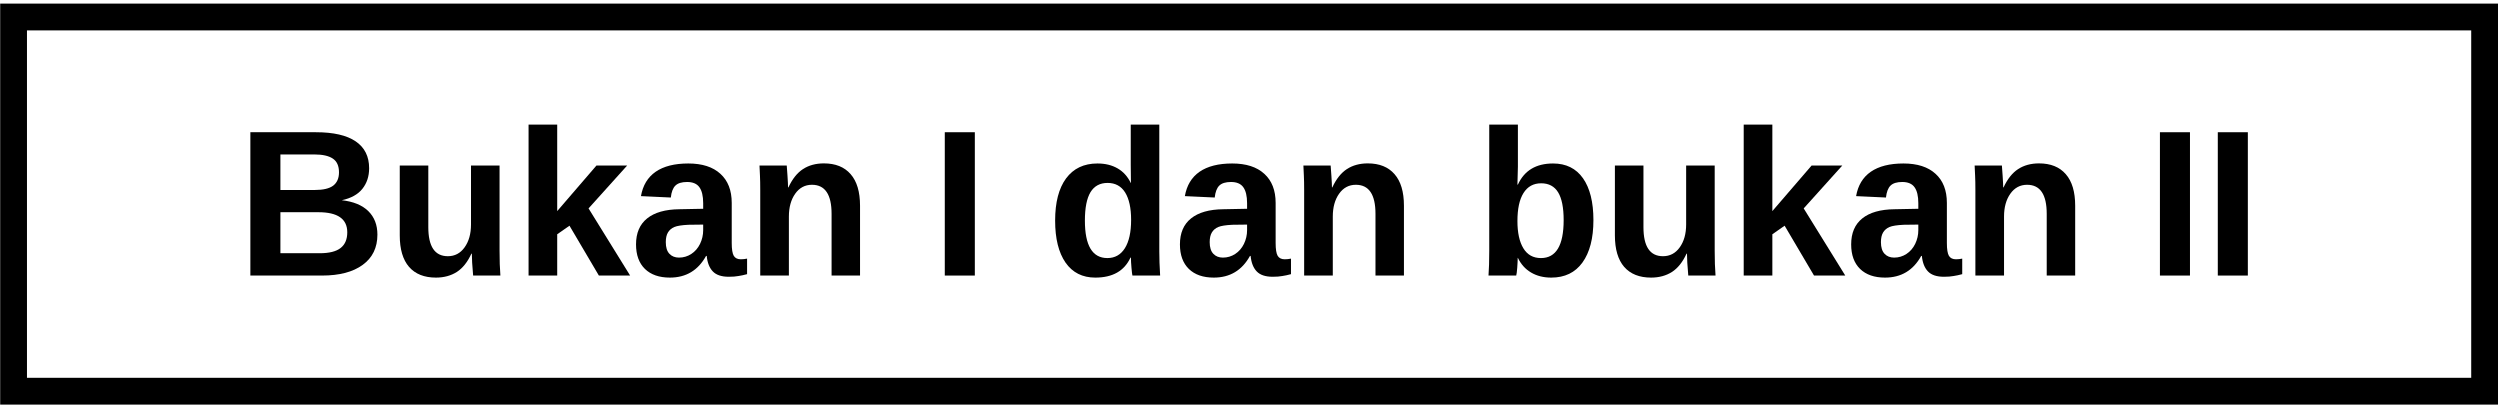 <svg xmlns="http://www.w3.org/2000/svg" xmlns:xlink="http://www.w3.org/1999/xlink" width="560" zoomAndPan="magnify" viewBox="0 0 420 69" height="92" preserveAspectRatio="xMidYMid meet" version="1.0"><defs><g/><clipPath id="af7522da29"><path d="M 0.031 0.609 L 419.664 0.609 L 419.664 67.969 L 0.031 67.969 Z M 0.031 0.609 " clip-rule="nonzero"/></clipPath></defs><g clip-path="url(#af7522da29)"><path stroke-linecap="butt" transform="matrix(0.75, 0, 0, 0.75, 0.03, 0.608)" fill="none" stroke-linejoin="miter" d="M 0.002 0.002 L 559.512 0.002 L 559.512 89.815 L 0.002 89.815 Z M 0.002 0.002 " stroke="#000000" stroke-width="12" stroke-opacity="1" stroke-miterlimit="4"/></g><g fill="#000000" fill-opacity="1"><g transform="translate(39.717, 46.293)"><g><path d="M 23.688 -6.875 C 23.688 -4.688 22.863 -2.992 21.219 -1.797 C 19.582 -0.598 17.305 0 14.391 0 L 2.344 0 L 2.344 -24.078 L 13.359 -24.078 C 16.305 -24.078 18.531 -23.566 20.031 -22.547 C 21.539 -21.523 22.297 -20.02 22.297 -18.031 C 22.297 -16.664 21.914 -15.508 21.156 -14.562 C 20.406 -13.625 19.254 -12.988 17.703 -12.656 C 19.648 -12.438 21.133 -11.828 22.156 -10.828 C 23.176 -9.828 23.688 -8.508 23.688 -6.875 Z M 17.234 -17.344 C 17.234 -18.426 16.883 -19.195 16.188 -19.656 C 15.5 -20.113 14.477 -20.344 13.125 -20.344 L 7.391 -20.344 L 7.391 -14.375 L 13.156 -14.375 C 14.582 -14.375 15.617 -14.617 16.266 -15.109 C 16.91 -15.609 17.234 -16.352 17.234 -17.344 Z M 18.625 -7.266 C 18.625 -9.516 17.008 -10.641 13.781 -10.641 L 7.391 -10.641 L 7.391 -3.75 L 13.969 -3.75 C 15.582 -3.75 16.758 -4.039 17.5 -4.625 C 18.25 -5.207 18.625 -6.086 18.625 -7.266 Z M 18.625 -7.266 "/></g></g></g><g fill="#000000" fill-opacity="1"><g transform="translate(64.987, 46.293)"><g><path d="M 6.969 -18.484 L 6.969 -8.125 C 6.969 -4.875 8.062 -3.25 10.25 -3.25 C 11.414 -3.25 12.352 -3.742 13.062 -4.734 C 13.781 -5.734 14.141 -7.016 14.141 -8.578 L 14.141 -18.484 L 18.938 -18.484 L 18.938 -4.141 C 18.938 -2.566 18.984 -1.188 19.078 0 L 14.5 0 C 14.352 -1.645 14.281 -2.867 14.281 -3.672 L 14.203 -3.672 C 13.566 -2.273 12.754 -1.254 11.766 -0.609 C 10.773 0.023 9.602 0.344 8.25 0.344 C 6.289 0.344 4.785 -0.254 3.734 -1.453 C 2.691 -2.66 2.172 -4.426 2.172 -6.75 L 2.172 -18.484 Z M 6.969 -18.484 "/></g></g></g><g fill="#000000" fill-opacity="1"><g transform="translate(86.361, 46.293)"><g><path d="M 14.25 0 L 9.312 -8.375 L 7.25 -6.938 L 7.25 0 L 2.438 0 L 2.438 -25.359 L 7.25 -25.359 L 7.25 -10.828 L 13.844 -18.484 L 19 -18.484 L 12.516 -11.281 L 19.5 0 Z M 14.25 0 "/></g></g></g><g fill="#000000" fill-opacity="1"><g transform="translate(105.822, 46.293)"><g><path d="M 6.719 0.344 C 4.926 0.344 3.531 -0.141 2.531 -1.109 C 1.531 -2.086 1.031 -3.461 1.031 -5.234 C 1.031 -7.141 1.648 -8.594 2.891 -9.594 C 4.141 -10.602 5.953 -11.117 8.328 -11.141 L 12.312 -11.219 L 12.312 -12.156 C 12.312 -13.363 12.098 -14.258 11.672 -14.844 C 11.254 -15.426 10.566 -15.719 9.609 -15.719 C 8.711 -15.719 8.055 -15.516 7.641 -15.109 C 7.234 -14.711 6.977 -14.047 6.875 -13.109 L 1.859 -13.344 C 2.172 -15.145 2.992 -16.508 4.328 -17.438 C 5.672 -18.363 7.5 -18.828 9.812 -18.828 C 12.145 -18.828 13.941 -18.25 15.203 -17.094 C 16.473 -15.945 17.109 -14.316 17.109 -12.203 L 17.109 -5.469 C 17.109 -4.426 17.223 -3.707 17.453 -3.312 C 17.691 -2.926 18.082 -2.734 18.625 -2.734 C 18.988 -2.734 19.344 -2.77 19.688 -2.844 L 19.688 -0.234 C 19.406 -0.172 19.148 -0.109 18.922 -0.047 C 18.691 0.004 18.461 0.047 18.234 0.078 C 18.004 0.117 17.758 0.148 17.5 0.172 C 17.25 0.191 16.953 0.203 16.609 0.203 C 15.398 0.203 14.508 -0.094 13.938 -0.688 C 13.363 -1.281 13.02 -2.148 12.906 -3.297 L 12.797 -3.297 C 11.453 -0.867 9.426 0.344 6.719 0.344 Z M 12.312 -8.562 L 9.844 -8.531 C 8.727 -8.477 7.938 -8.352 7.469 -8.156 C 7 -7.957 6.641 -7.648 6.391 -7.234 C 6.148 -6.828 6.031 -6.285 6.031 -5.609 C 6.031 -4.734 6.234 -4.082 6.641 -3.656 C 7.047 -3.227 7.582 -3.016 8.25 -3.016 C 9 -3.016 9.688 -3.219 10.312 -3.625 C 10.938 -4.031 11.426 -4.594 11.781 -5.312 C 12.133 -6.039 12.312 -6.812 12.312 -7.625 Z M 12.312 -8.562 "/></g></g></g><g fill="#000000" fill-opacity="1"><g transform="translate(125.283, 46.293)"><g><path d="M 14.422 0 L 14.422 -10.375 C 14.422 -13.625 13.32 -15.25 11.125 -15.25 C 9.957 -15.25 9.02 -14.75 8.312 -13.75 C 7.602 -12.75 7.25 -11.469 7.25 -9.906 L 7.25 0 L 2.438 0 L 2.438 -14.359 C 2.438 -15.348 2.422 -16.156 2.391 -16.781 C 2.367 -17.414 2.344 -17.984 2.312 -18.484 L 6.891 -18.484 C 6.922 -18.273 6.961 -17.695 7.016 -16.75 C 7.078 -15.812 7.109 -15.164 7.109 -14.812 L 7.172 -14.812 C 7.828 -16.227 8.645 -17.254 9.625 -17.891 C 10.602 -18.523 11.77 -18.844 13.125 -18.844 C 15.082 -18.844 16.582 -18.238 17.625 -17.031 C 18.676 -15.832 19.203 -14.066 19.203 -11.734 L 19.203 0 Z M 14.422 0 "/></g></g></g><g fill="#000000" fill-opacity="1"><g transform="translate(146.658, 46.293)"><g/></g></g><g fill="#000000" fill-opacity="1"><g transform="translate(156.38, 46.293)"><g><path d="M 2.344 0 L 2.344 -24.078 L 7.391 -24.078 L 7.391 0 Z M 2.344 0 "/></g></g></g><g fill="#000000" fill-opacity="1"><g transform="translate(166.102, 46.293)"><g/></g></g><g fill="#000000" fill-opacity="1"><g transform="translate(175.824, 46.293)"><g><path d="M 14.422 0 C 14.379 -0.164 14.328 -0.594 14.266 -1.281 C 14.203 -1.977 14.172 -2.555 14.172 -3.016 L 14.094 -3.016 C 13.062 -0.773 11.094 0.344 8.188 0.344 C 6.031 0.344 4.363 -0.492 3.188 -2.172 C 2.02 -3.859 1.438 -6.211 1.438 -9.234 C 1.438 -12.297 2.051 -14.66 3.281 -16.328 C 4.52 -17.992 6.273 -18.828 8.547 -18.828 C 9.859 -18.828 10.988 -18.551 11.938 -18 C 12.883 -17.457 13.617 -16.645 14.141 -15.562 L 14.172 -15.562 L 14.141 -18.609 L 14.141 -25.359 L 18.938 -25.359 L 18.938 -4.031 C 18.938 -2.895 18.984 -1.551 19.078 0 Z M 14.203 -9.344 C 14.203 -11.344 13.867 -12.879 13.203 -13.953 C 12.535 -15.023 11.551 -15.562 10.25 -15.562 C 8.969 -15.562 8.008 -15.039 7.375 -14 C 6.75 -12.957 6.438 -11.367 6.438 -9.234 C 6.438 -5.035 7.695 -2.938 10.219 -2.938 C 11.477 -2.938 12.457 -3.488 13.156 -4.594 C 13.852 -5.707 14.203 -7.289 14.203 -9.344 Z M 14.203 -9.344 "/></g></g></g><g fill="#000000" fill-opacity="1"><g transform="translate(197.198, 46.293)"><g><path d="M 6.719 0.344 C 4.926 0.344 3.531 -0.141 2.531 -1.109 C 1.531 -2.086 1.031 -3.461 1.031 -5.234 C 1.031 -7.141 1.648 -8.594 2.891 -9.594 C 4.141 -10.602 5.953 -11.117 8.328 -11.141 L 12.312 -11.219 L 12.312 -12.156 C 12.312 -13.363 12.098 -14.258 11.672 -14.844 C 11.254 -15.426 10.566 -15.719 9.609 -15.719 C 8.711 -15.719 8.055 -15.516 7.641 -15.109 C 7.234 -14.711 6.977 -14.047 6.875 -13.109 L 1.859 -13.344 C 2.172 -15.145 2.992 -16.508 4.328 -17.438 C 5.672 -18.363 7.5 -18.828 9.812 -18.828 C 12.145 -18.828 13.941 -18.25 15.203 -17.094 C 16.473 -15.945 17.109 -14.316 17.109 -12.203 L 17.109 -5.469 C 17.109 -4.426 17.223 -3.707 17.453 -3.312 C 17.691 -2.926 18.082 -2.734 18.625 -2.734 C 18.988 -2.734 19.344 -2.77 19.688 -2.844 L 19.688 -0.234 C 19.406 -0.172 19.148 -0.109 18.922 -0.047 C 18.691 0.004 18.461 0.047 18.234 0.078 C 18.004 0.117 17.758 0.148 17.5 0.172 C 17.25 0.191 16.953 0.203 16.609 0.203 C 15.398 0.203 14.508 -0.094 13.938 -0.688 C 13.363 -1.281 13.02 -2.148 12.906 -3.297 L 12.797 -3.297 C 11.453 -0.867 9.426 0.344 6.719 0.344 Z M 12.312 -8.562 L 9.844 -8.531 C 8.727 -8.477 7.938 -8.352 7.469 -8.156 C 7 -7.957 6.641 -7.648 6.391 -7.234 C 6.148 -6.828 6.031 -6.285 6.031 -5.609 C 6.031 -4.734 6.234 -4.082 6.641 -3.656 C 7.047 -3.227 7.582 -3.016 8.25 -3.016 C 9 -3.016 9.688 -3.219 10.312 -3.625 C 10.938 -4.031 11.426 -4.594 11.781 -5.312 C 12.133 -6.039 12.312 -6.812 12.312 -7.625 Z M 12.312 -8.562 "/></g></g></g><g fill="#000000" fill-opacity="1"><g transform="translate(216.659, 46.293)"><g><path d="M 14.422 0 L 14.422 -10.375 C 14.422 -13.625 13.32 -15.25 11.125 -15.25 C 9.957 -15.25 9.02 -14.75 8.312 -13.75 C 7.602 -12.75 7.25 -11.469 7.25 -9.906 L 7.25 0 L 2.438 0 L 2.438 -14.359 C 2.438 -15.348 2.422 -16.156 2.391 -16.781 C 2.367 -17.414 2.344 -17.984 2.312 -18.484 L 6.891 -18.484 C 6.922 -18.273 6.961 -17.695 7.016 -16.75 C 7.078 -15.812 7.109 -15.164 7.109 -14.812 L 7.172 -14.812 C 7.828 -16.227 8.645 -17.254 9.625 -17.891 C 10.602 -18.523 11.77 -18.844 13.125 -18.844 C 15.082 -18.844 16.582 -18.238 17.625 -17.031 C 18.676 -15.832 19.203 -14.066 19.203 -11.734 L 19.203 0 Z M 14.422 0 "/></g></g></g><g fill="#000000" fill-opacity="1"><g transform="translate(238.034, 46.293)"><g/></g></g><g fill="#000000" fill-opacity="1"><g transform="translate(247.756, 46.293)"><g><path d="M 19.938 -9.312 C 19.938 -6.258 19.32 -3.883 18.094 -2.188 C 16.875 -0.5 15.129 0.344 12.859 0.344 C 11.547 0.344 10.41 0.055 9.453 -0.516 C 8.492 -1.086 7.758 -1.906 7.25 -2.969 L 7.219 -2.969 C 7.219 -2.57 7.191 -2.023 7.141 -1.328 C 7.086 -0.641 7.031 -0.195 6.969 0 L 2.312 0 C 2.395 -1.062 2.438 -2.469 2.438 -4.219 L 2.438 -25.359 L 7.25 -25.359 L 7.25 -18.281 L 7.172 -15.281 L 7.25 -15.281 C 8.332 -17.645 10.301 -18.828 13.156 -18.828 C 15.344 -18.828 17.02 -18 18.188 -16.344 C 19.352 -14.688 19.938 -12.344 19.938 -9.312 Z M 14.938 -9.312 C 14.938 -11.406 14.629 -12.957 14.016 -13.969 C 13.398 -14.988 12.445 -15.5 11.156 -15.5 C 9.863 -15.5 8.875 -14.953 8.188 -13.859 C 7.508 -12.773 7.172 -11.207 7.172 -9.156 C 7.172 -7.195 7.504 -5.672 8.172 -4.578 C 8.836 -3.484 9.82 -2.938 11.125 -2.938 C 13.664 -2.938 14.938 -5.062 14.938 -9.312 Z M 14.938 -9.312 "/></g></g></g><g fill="#000000" fill-opacity="1"><g transform="translate(269.131, 46.293)"><g><path d="M 6.969 -18.484 L 6.969 -8.125 C 6.969 -4.875 8.062 -3.25 10.25 -3.25 C 11.414 -3.25 12.352 -3.742 13.062 -4.734 C 13.781 -5.734 14.141 -7.016 14.141 -8.578 L 14.141 -18.484 L 18.938 -18.484 L 18.938 -4.141 C 18.938 -2.566 18.984 -1.188 19.078 0 L 14.5 0 C 14.352 -1.645 14.281 -2.867 14.281 -3.672 L 14.203 -3.672 C 13.566 -2.273 12.754 -1.254 11.766 -0.609 C 10.773 0.023 9.602 0.344 8.25 0.344 C 6.289 0.344 4.785 -0.254 3.734 -1.453 C 2.691 -2.66 2.172 -4.426 2.172 -6.75 L 2.172 -18.484 Z M 6.969 -18.484 "/></g></g></g><g fill="#000000" fill-opacity="1"><g transform="translate(290.505, 46.293)"><g><path d="M 14.25 0 L 9.312 -8.375 L 7.25 -6.938 L 7.25 0 L 2.438 0 L 2.438 -25.359 L 7.25 -25.359 L 7.25 -10.828 L 13.844 -18.484 L 19 -18.484 L 12.516 -11.281 L 19.5 0 Z M 14.25 0 "/></g></g></g><g fill="#000000" fill-opacity="1"><g transform="translate(309.966, 46.293)"><g><path d="M 6.719 0.344 C 4.926 0.344 3.531 -0.141 2.531 -1.109 C 1.531 -2.086 1.031 -3.461 1.031 -5.234 C 1.031 -7.141 1.648 -8.594 2.891 -9.594 C 4.141 -10.602 5.953 -11.117 8.328 -11.141 L 12.312 -11.219 L 12.312 -12.156 C 12.312 -13.363 12.098 -14.258 11.672 -14.844 C 11.254 -15.426 10.566 -15.719 9.609 -15.719 C 8.711 -15.719 8.055 -15.516 7.641 -15.109 C 7.234 -14.711 6.977 -14.047 6.875 -13.109 L 1.859 -13.344 C 2.172 -15.145 2.992 -16.508 4.328 -17.438 C 5.672 -18.363 7.5 -18.828 9.812 -18.828 C 12.145 -18.828 13.941 -18.25 15.203 -17.094 C 16.473 -15.945 17.109 -14.316 17.109 -12.203 L 17.109 -5.469 C 17.109 -4.426 17.223 -3.707 17.453 -3.312 C 17.691 -2.926 18.082 -2.734 18.625 -2.734 C 18.988 -2.734 19.344 -2.77 19.688 -2.844 L 19.688 -0.234 C 19.406 -0.172 19.148 -0.109 18.922 -0.047 C 18.691 0.004 18.461 0.047 18.234 0.078 C 18.004 0.117 17.758 0.148 17.5 0.172 C 17.25 0.191 16.953 0.203 16.609 0.203 C 15.398 0.203 14.508 -0.094 13.938 -0.688 C 13.363 -1.281 13.02 -2.148 12.906 -3.297 L 12.797 -3.297 C 11.453 -0.867 9.426 0.344 6.719 0.344 Z M 12.312 -8.562 L 9.844 -8.531 C 8.727 -8.477 7.938 -8.352 7.469 -8.156 C 7 -7.957 6.641 -7.648 6.391 -7.234 C 6.148 -6.828 6.031 -6.285 6.031 -5.609 C 6.031 -4.734 6.234 -4.082 6.641 -3.656 C 7.047 -3.227 7.582 -3.016 8.25 -3.016 C 9 -3.016 9.688 -3.219 10.312 -3.625 C 10.938 -4.031 11.426 -4.594 11.781 -5.312 C 12.133 -6.039 12.312 -6.812 12.312 -7.625 Z M 12.312 -8.562 "/></g></g></g><g fill="#000000" fill-opacity="1"><g transform="translate(329.427, 46.293)"><g><path d="M 14.422 0 L 14.422 -10.375 C 14.422 -13.625 13.32 -15.25 11.125 -15.25 C 9.957 -15.25 9.02 -14.75 8.312 -13.75 C 7.602 -12.75 7.25 -11.469 7.25 -9.906 L 7.25 0 L 2.438 0 L 2.438 -14.359 C 2.438 -15.348 2.422 -16.156 2.391 -16.781 C 2.367 -17.414 2.344 -17.984 2.312 -18.484 L 6.891 -18.484 C 6.922 -18.273 6.961 -17.695 7.016 -16.75 C 7.078 -15.812 7.109 -15.164 7.109 -14.812 L 7.172 -14.812 C 7.828 -16.227 8.645 -17.254 9.625 -17.891 C 10.602 -18.523 11.77 -18.844 13.125 -18.844 C 15.082 -18.844 16.582 -18.238 17.625 -17.031 C 18.676 -15.832 19.203 -14.066 19.203 -11.734 L 19.203 0 Z M 14.422 0 "/></g></g></g><g fill="#000000" fill-opacity="1"><g transform="translate(350.802, 46.293)"><g/></g></g><g fill="#000000" fill-opacity="1"><g transform="translate(360.524, 46.293)"><g><path d="M 2.344 0 L 2.344 -24.078 L 7.391 -24.078 L 7.391 0 Z M 2.344 0 "/></g></g></g><g fill="#000000" fill-opacity="1"><g transform="translate(370.246, 46.293)"><g><path d="M 2.344 0 L 2.344 -24.078 L 7.391 -24.078 L 7.391 0 Z M 2.344 0 "/></g></g></g></svg>